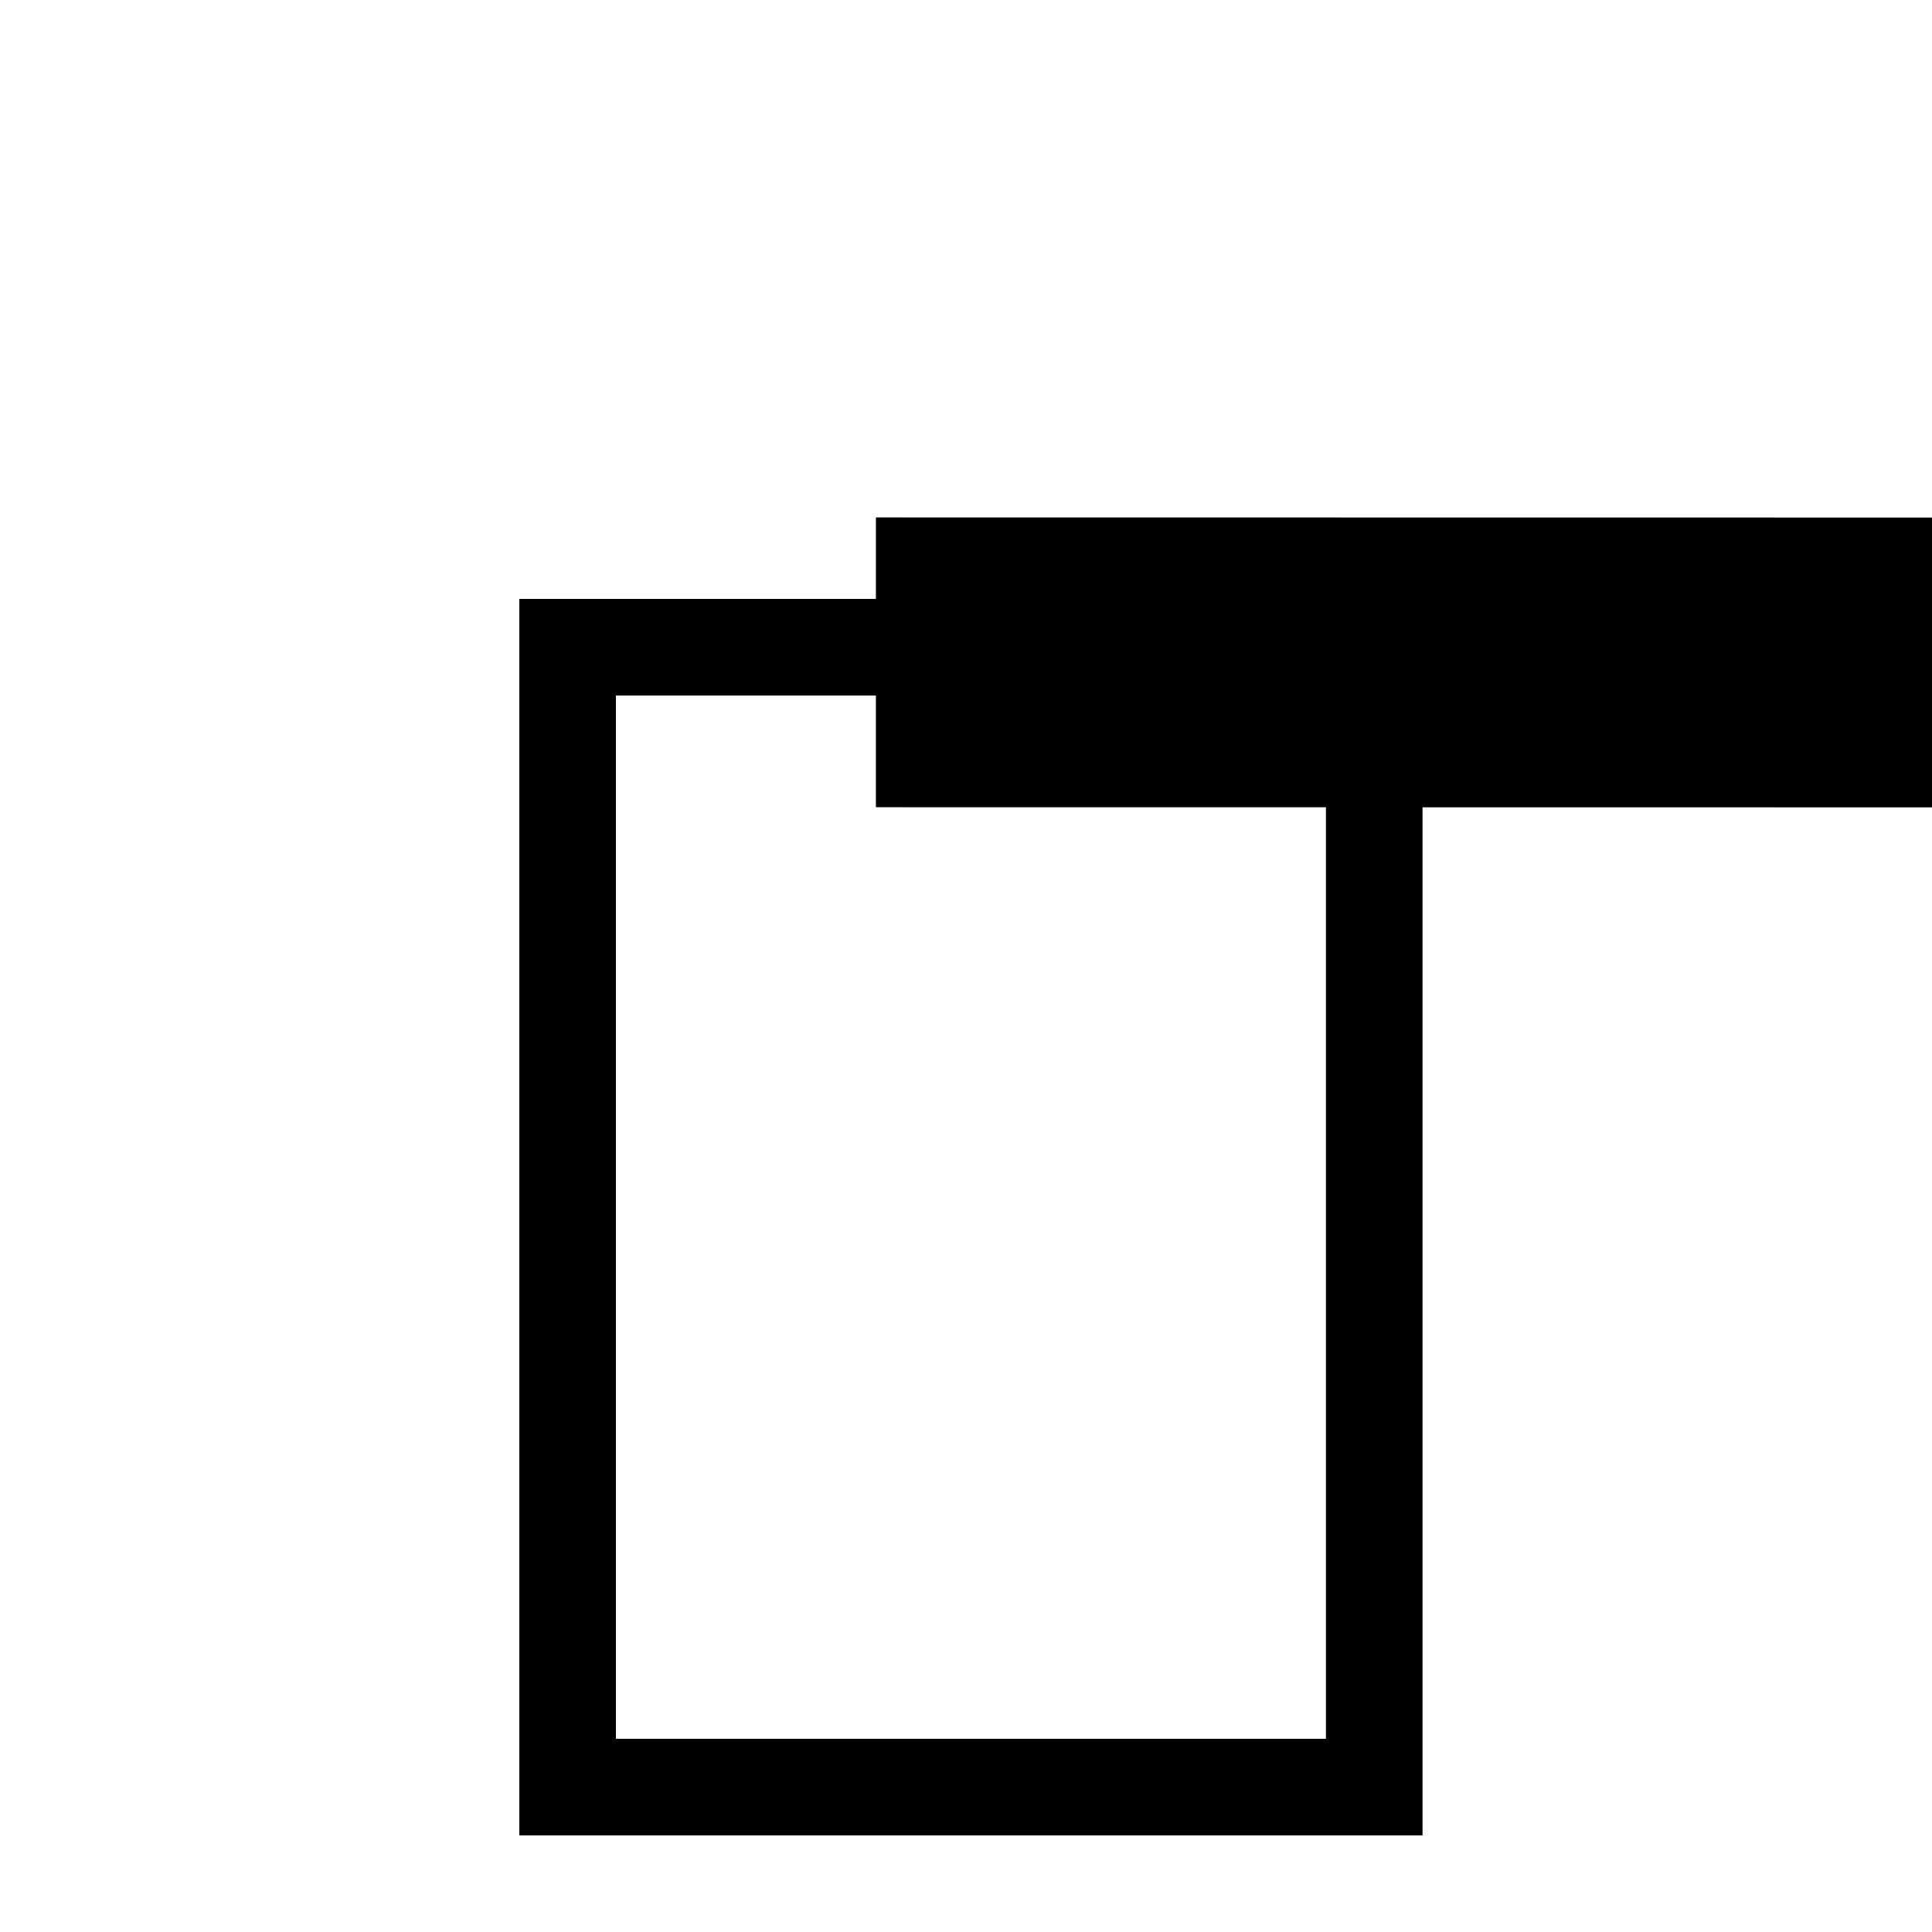 <?xml version="1.0"?>
<svg width="100" height="100" xmlns="http://www.w3.org/2000/svg" xmlns:svg="http://www.w3.org/2000/svg">
 <!-- Created with SVG-edit - https://github.com/SVG-Edit/svgedit-->
 <g class="layer">
  <title>Layer 1</title>
  <rect fill="none" height="59" id="svg_1" stroke="#000000" stroke-width="5" width="41.75" x="29.38" y="33.5"/>
  <line fill="none" id="svg_4" stroke="#000000" stroke-width="15" transform="rotate(-135 75.089 34.286)" x1="96.13" x2="54.05" y1="13.25" y2="55.32"/>
 </g>
</svg>